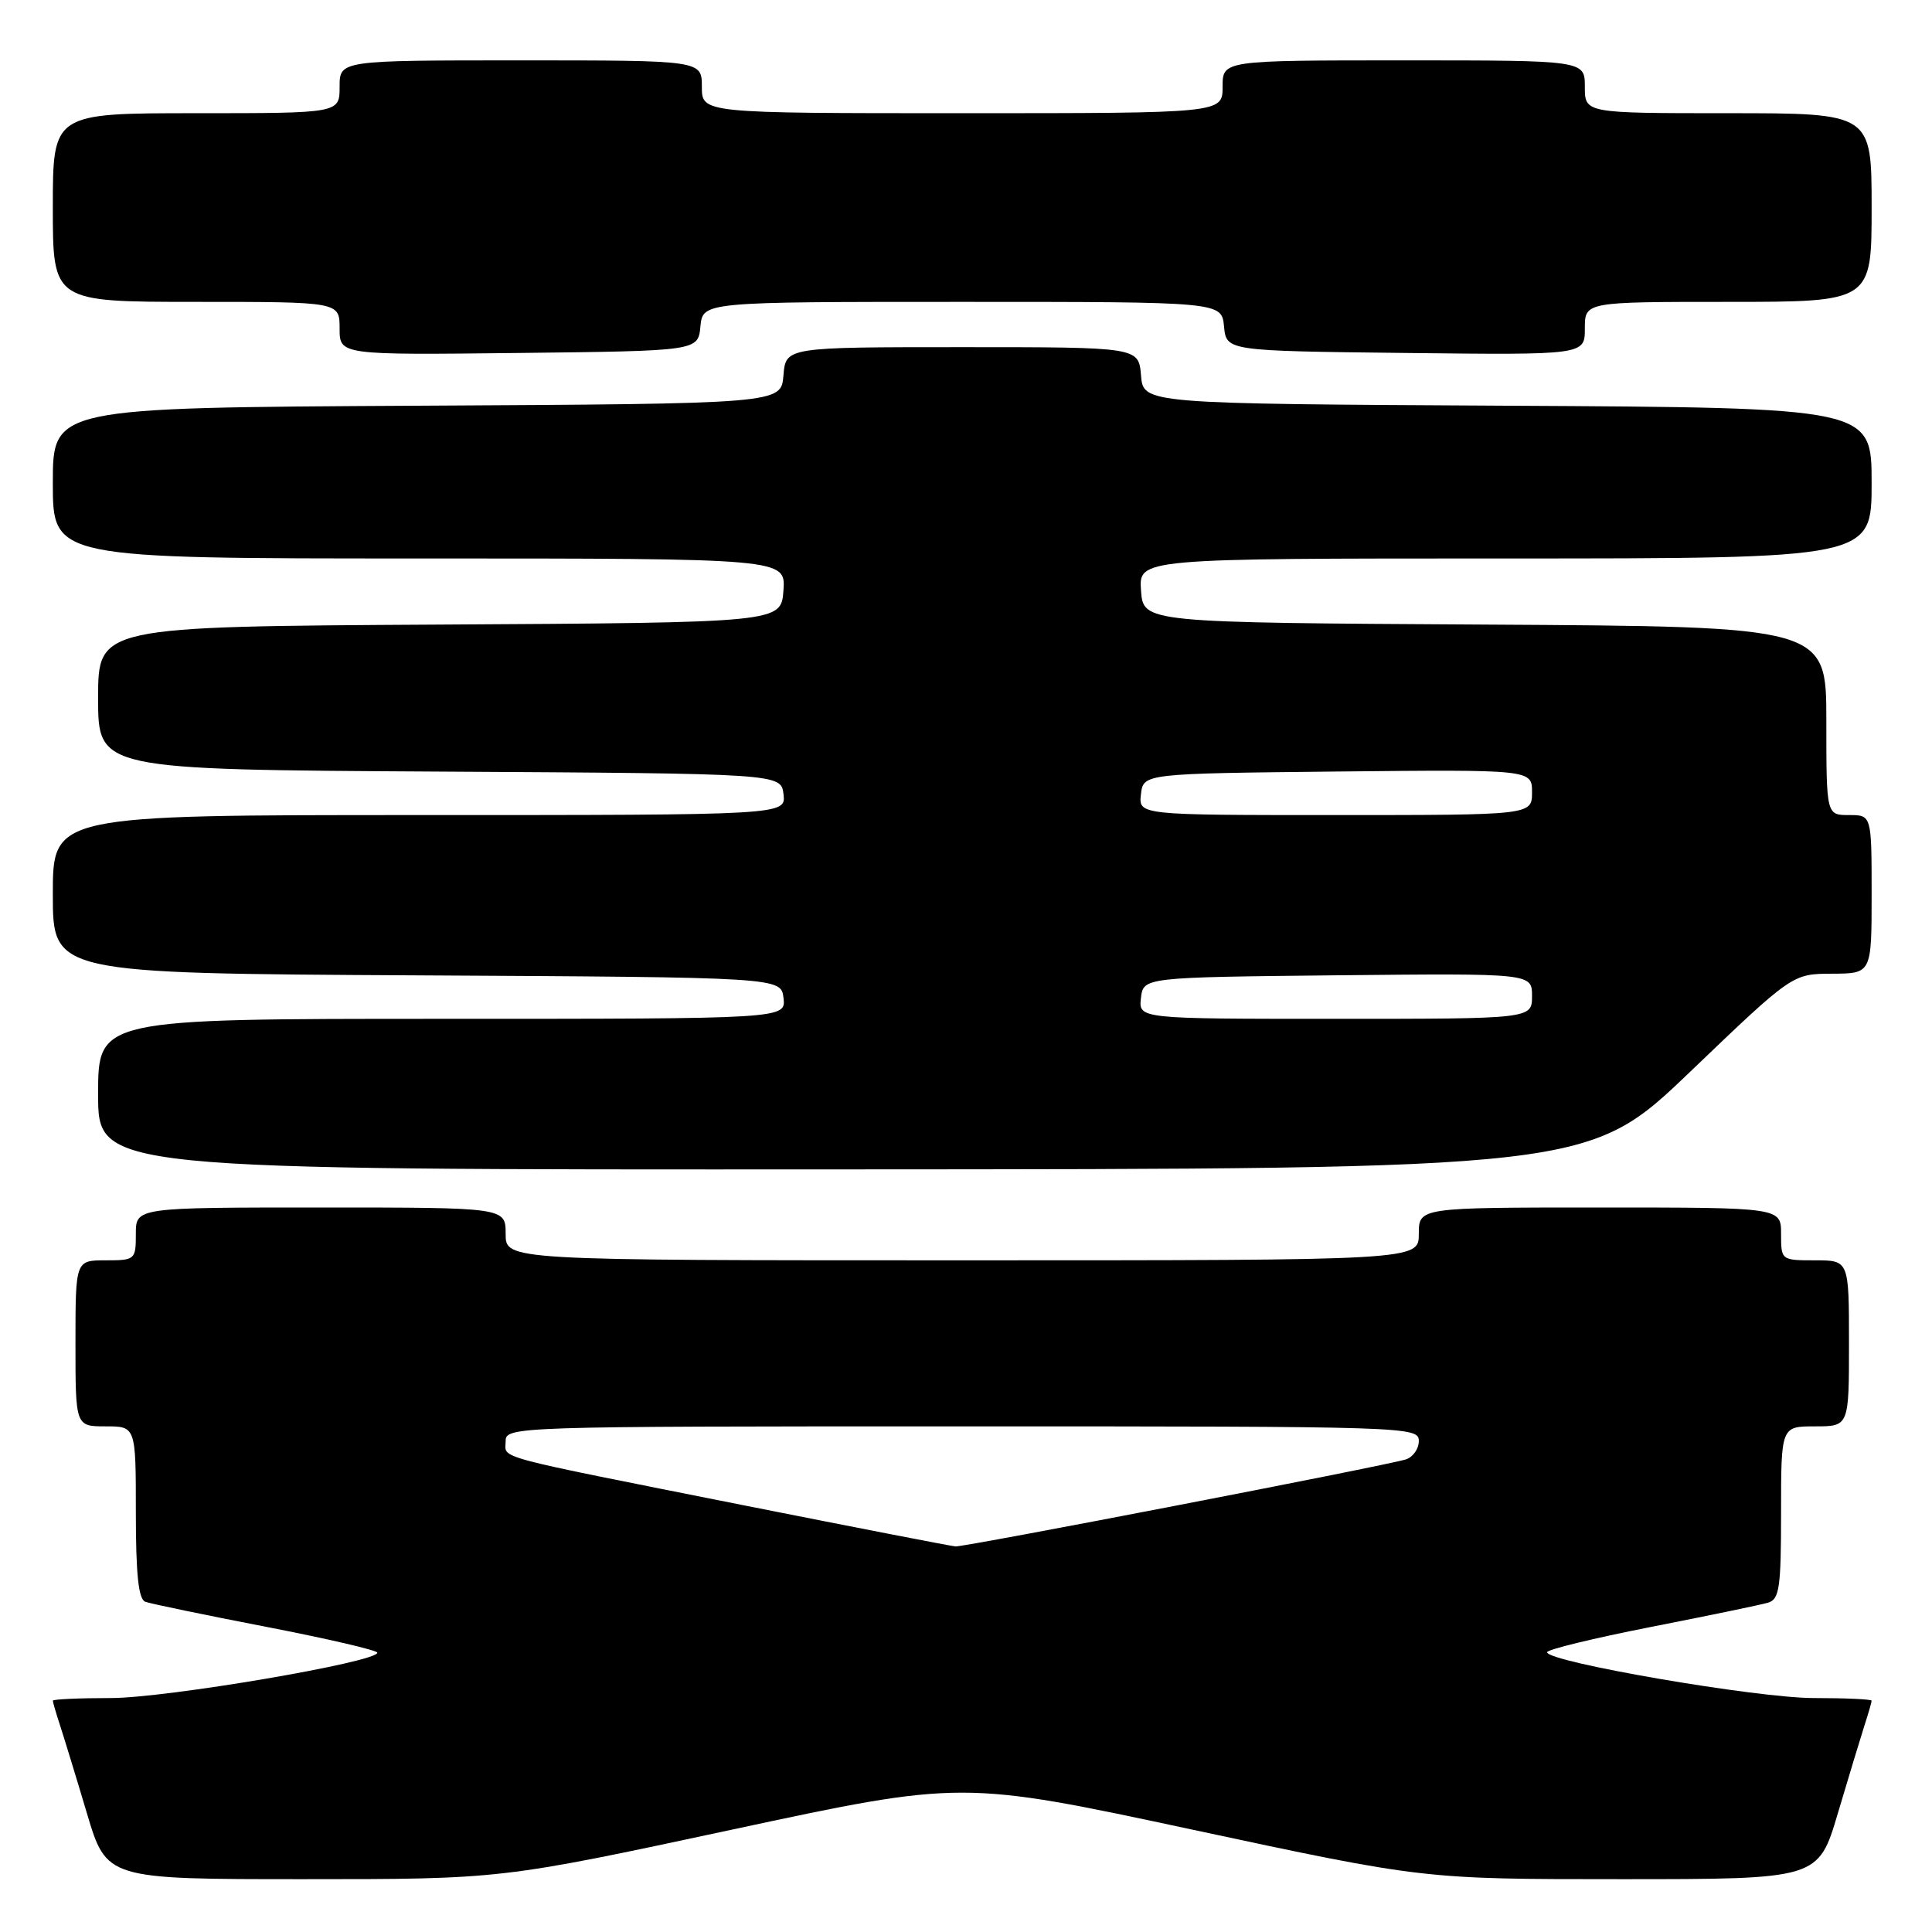 <?xml version="1.0" encoding="UTF-8" standalone="no"?>
<!DOCTYPE svg PUBLIC "-//W3C//DTD SVG 1.1//EN" "http://www.w3.org/Graphics/SVG/1.1/DTD/svg11.dtd" >
<svg xmlns="http://www.w3.org/2000/svg" xmlns:xlink="http://www.w3.org/1999/xlink" version="1.1" viewBox="0 0 256 256">
 <g >
 <path fill="currentColor"
d=" M 96.93 242.45 C 127.47 235.90 127.47 235.90 158.06 242.45 C 188.64 249.00 188.64 249.00 214.79 249.00 C 240.94 249.00 240.94 249.00 243.53 240.25 C 244.96 235.44 246.55 230.20 247.06 228.60 C 247.58 227.01 248.00 225.54 248.00 225.35 C 248.00 225.16 244.54 225.00 240.31 225.00 C 232.79 225.00 205.00 220.22 205.00 218.93 C 205.00 218.57 211.19 217.07 218.75 215.58 C 226.31 214.10 233.29 212.65 234.25 212.37 C 235.78 211.93 236.00 210.46 236.00 200.43 C 236.00 189.00 236.00 189.00 240.50 189.00 C 245.00 189.00 245.00 189.00 245.00 178.00 C 245.00 167.00 245.00 167.00 240.50 167.00 C 236.02 167.00 236.00 166.98 236.00 163.50 C 236.00 160.00 236.00 160.00 212.00 160.00 C 188.00 160.00 188.00 160.00 188.00 163.50 C 188.00 167.00 188.00 167.00 127.50 167.00 C 67.00 167.00 67.00 167.00 67.00 163.50 C 67.00 160.00 67.00 160.00 42.50 160.00 C 18.00 160.00 18.00 160.00 18.00 163.50 C 18.00 166.92 17.90 167.00 14.00 167.00 C 10.00 167.00 10.00 167.00 10.00 178.00 C 10.00 189.00 10.00 189.00 14.00 189.00 C 18.00 189.00 18.00 189.00 18.00 200.39 C 18.00 208.60 18.35 211.91 19.25 212.24 C 19.94 212.50 27.14 213.99 35.25 215.56 C 43.36 217.13 50.00 218.67 50.00 218.99 C 50.00 220.24 22.00 225.00 14.69 225.00 C 10.46 225.00 7.00 225.16 7.00 225.35 C 7.00 225.54 7.43 227.01 7.95 228.60 C 8.47 230.20 10.08 235.44 11.51 240.25 C 14.12 249.00 14.12 249.00 40.25 249.00 C 66.39 249.00 66.39 249.00 96.93 242.45 Z  M 224.00 141.97 C 237.50 129.04 237.50 129.04 242.75 129.02 C 248.00 129.00 248.00 129.00 248.00 118.50 C 248.00 108.00 248.00 108.00 245.00 108.00 C 242.00 108.00 242.00 108.00 242.00 95.51 C 242.00 83.02 242.00 83.02 196.75 82.76 C 151.50 82.50 151.50 82.50 151.19 78.25 C 150.89 74.00 150.89 74.00 199.44 74.00 C 248.00 74.00 248.00 74.00 248.00 64.01 C 248.00 54.02 248.00 54.02 199.75 53.76 C 151.50 53.50 151.50 53.50 151.19 49.75 C 150.88 46.00 150.88 46.00 127.50 46.00 C 104.12 46.00 104.12 46.00 103.81 49.75 C 103.50 53.50 103.50 53.50 55.25 53.76 C 7.00 54.02 7.00 54.02 7.00 64.01 C 7.00 74.00 7.00 74.00 55.56 74.00 C 104.11 74.00 104.11 74.00 103.81 78.25 C 103.50 82.50 103.50 82.50 58.25 82.76 C 13.00 83.02 13.00 83.02 13.00 92.50 C 13.00 101.98 13.00 101.98 58.25 102.24 C 103.50 102.50 103.50 102.50 103.82 105.25 C 104.13 108.00 104.13 108.00 55.57 108.00 C 7.00 108.00 7.00 108.00 7.00 118.49 C 7.00 128.98 7.00 128.98 55.25 129.24 C 103.50 129.50 103.50 129.50 103.82 132.25 C 104.13 135.00 104.13 135.00 58.57 135.00 C 13.00 135.00 13.00 135.00 13.00 145.00 C 13.00 155.00 13.00 155.00 111.75 154.95 C 210.50 154.91 210.50 154.91 224.00 141.97 Z  M 92.81 43.25 C 93.13 40.00 93.13 40.00 127.50 40.00 C 161.87 40.00 161.87 40.00 162.19 43.25 C 162.50 46.50 162.50 46.50 186.25 46.77 C 210.00 47.04 210.00 47.04 210.00 43.52 C 210.00 40.00 210.00 40.00 229.00 40.00 C 248.00 40.00 248.00 40.00 248.00 27.50 C 248.00 15.00 248.00 15.00 229.00 15.00 C 210.00 15.00 210.00 15.00 210.00 11.50 C 210.00 8.00 210.00 8.00 186.00 8.00 C 162.00 8.00 162.00 8.00 162.00 11.50 C 162.00 15.00 162.00 15.00 127.50 15.00 C 93.00 15.00 93.00 15.00 93.00 11.50 C 93.00 8.00 93.00 8.00 69.00 8.00 C 45.00 8.00 45.00 8.00 45.00 11.50 C 45.00 15.00 45.00 15.00 26.00 15.00 C 7.00 15.00 7.00 15.00 7.00 27.50 C 7.00 40.00 7.00 40.00 26.00 40.00 C 45.00 40.00 45.00 40.00 45.00 43.52 C 45.00 47.04 45.00 47.04 68.75 46.77 C 92.50 46.50 92.50 46.50 92.81 43.25 Z  M 98.50 199.45 C 64.61 192.70 67.00 193.34 67.00 190.98 C 67.00 189.03 67.86 189.00 127.50 189.00 C 186.63 189.00 188.00 189.04 188.00 190.93 C 188.00 192.00 187.21 193.10 186.25 193.39 C 183.23 194.29 127.77 205.00 126.61 204.91 C 126.00 204.86 113.35 202.40 98.50 199.45 Z  M 151.18 132.25 C 151.50 129.50 151.50 129.50 177.25 129.23 C 203.00 128.97 203.00 128.97 203.00 131.98 C 203.00 135.00 203.00 135.00 176.93 135.00 C 150.87 135.00 150.87 135.00 151.18 132.25 Z  M 151.18 105.25 C 151.50 102.50 151.50 102.50 177.25 102.23 C 203.00 101.97 203.00 101.97 203.00 104.98 C 203.00 108.00 203.00 108.00 176.93 108.00 C 150.87 108.00 150.87 108.00 151.18 105.25 Z "/>
</g>
</svg>